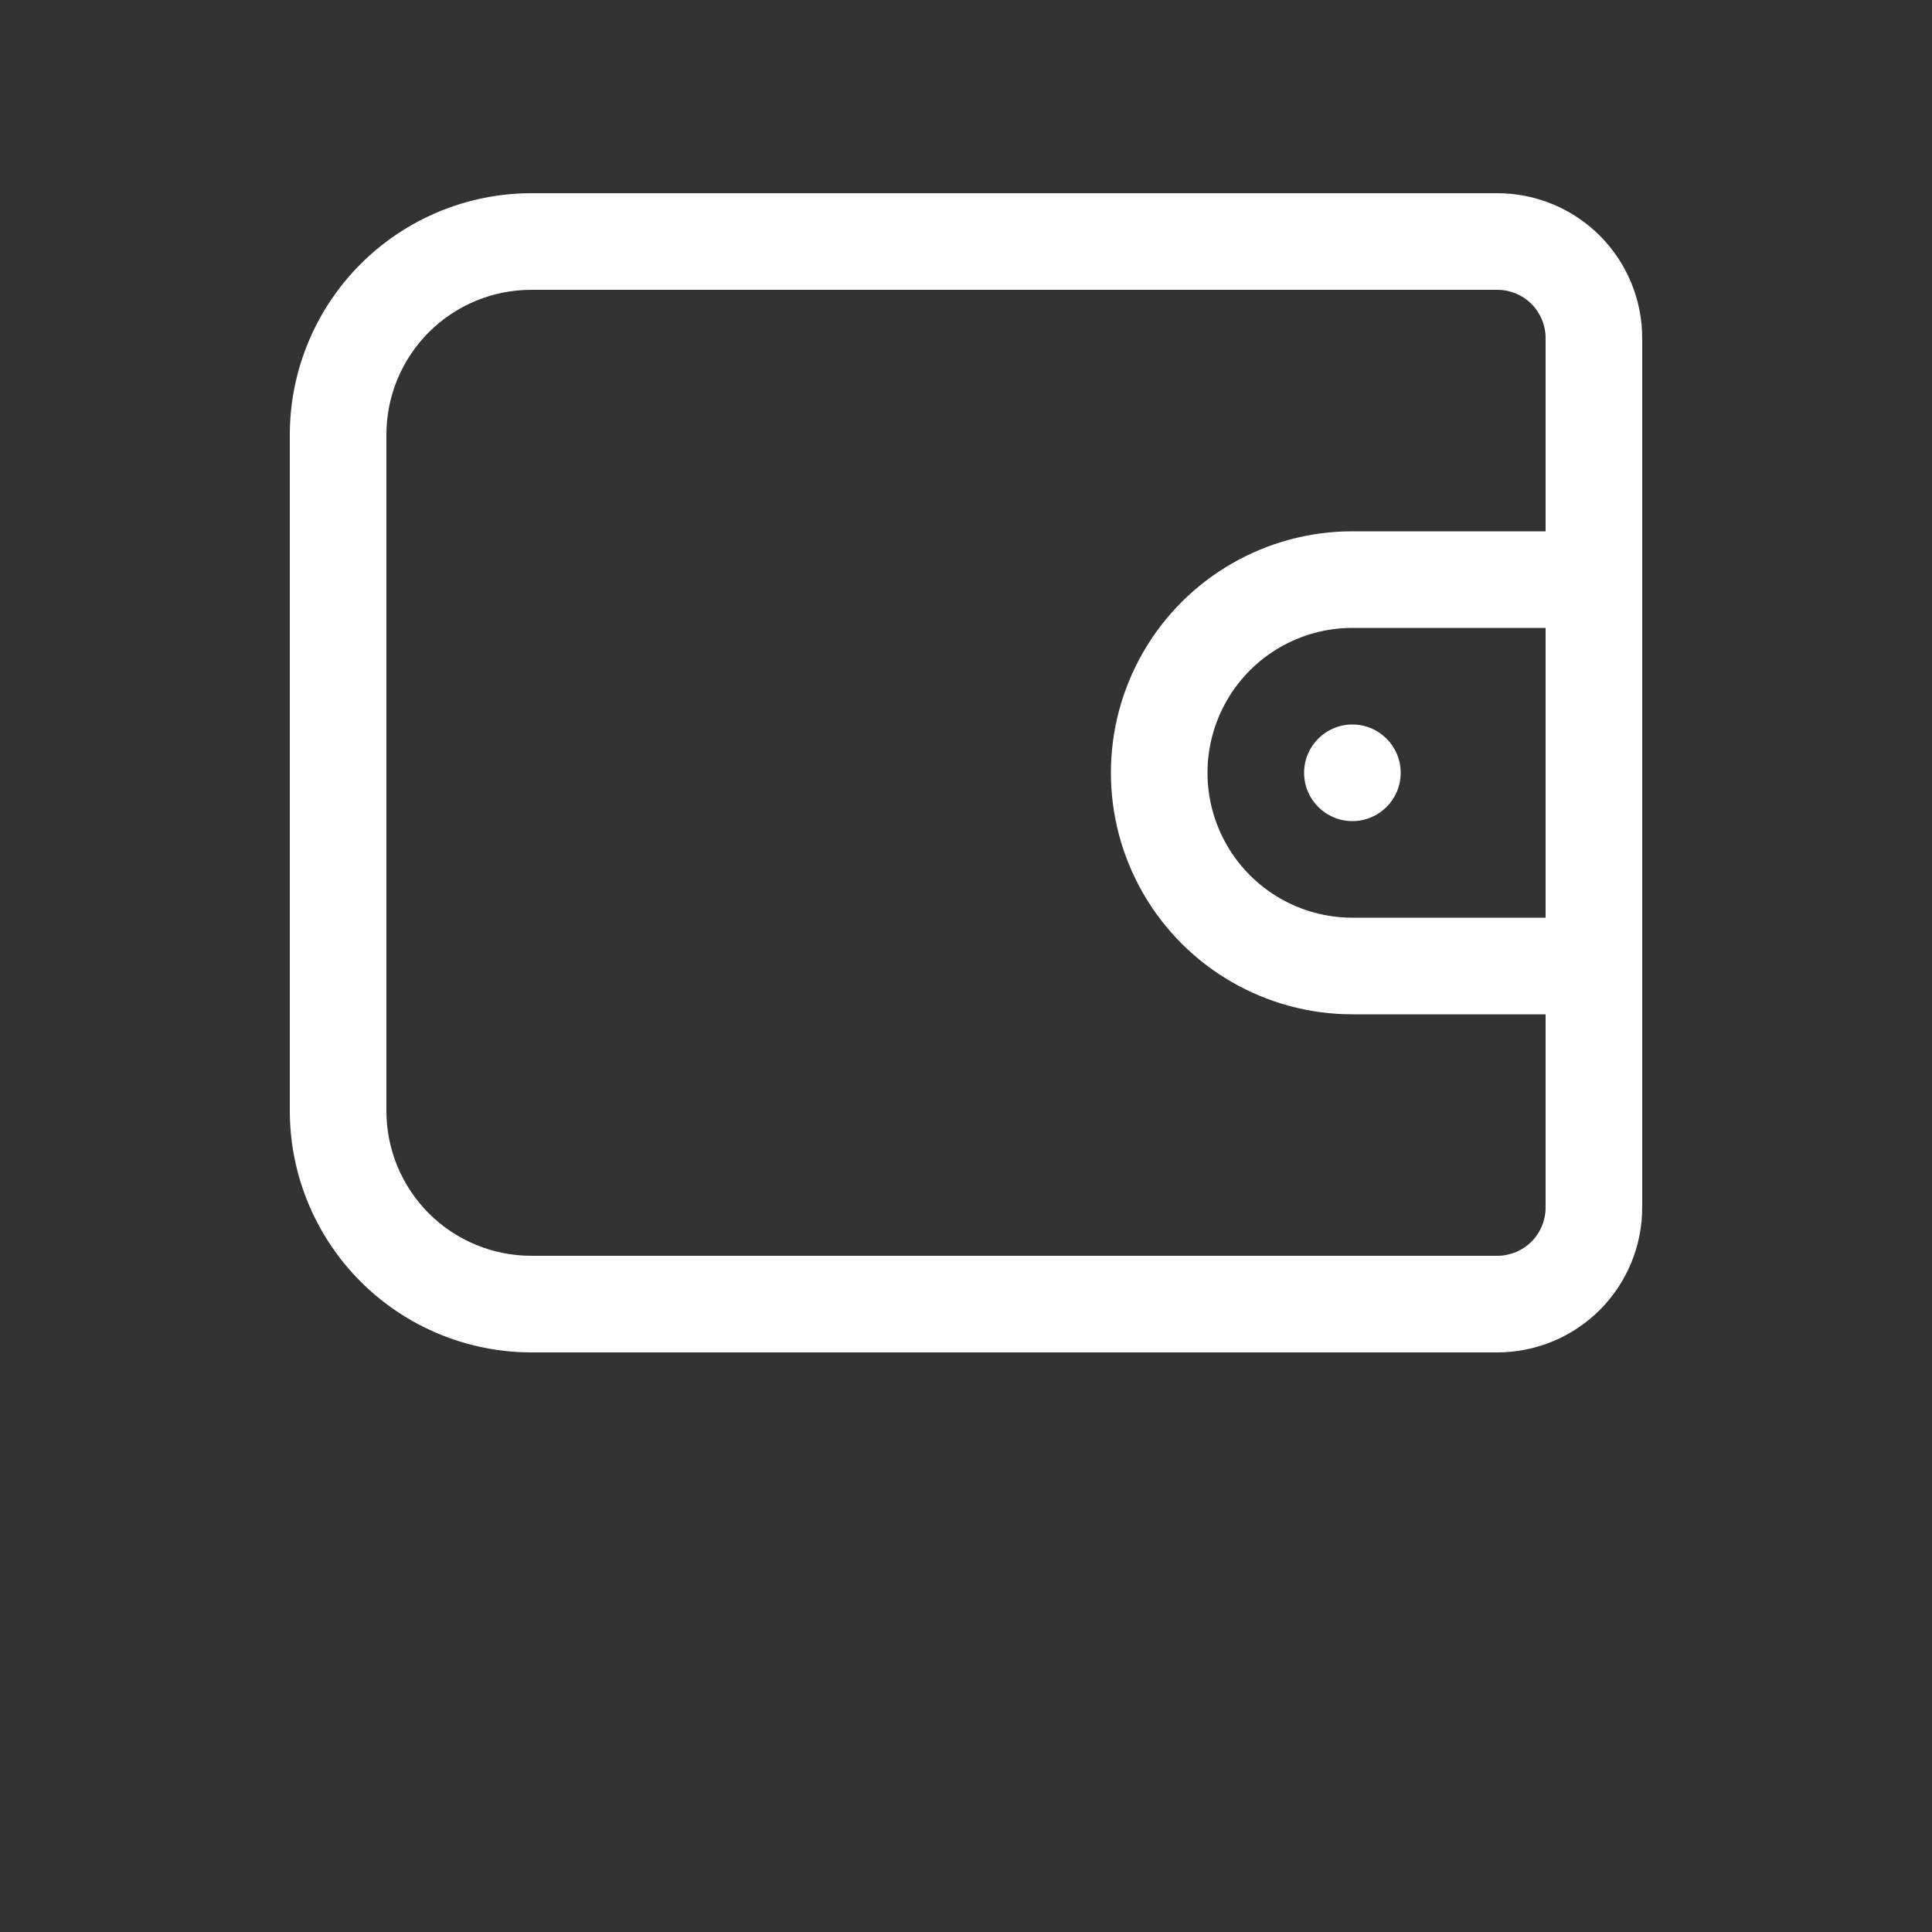 <?xml version="1.0" encoding="UTF-8"?>
<svg width="700pt" height="700pt" version="1.1" viewBox="0 0 700 700" xmlns="http://www.w3.org/2000/svg">
 <rect x="0" y="0" width="700" height="700" fill="#333333" stroke="none"/>
 <g>
  <path fill="#ffffff" d="m542.5 70h-350c-23.199 0.027-45.438 9.254-61.84 25.66-16.406 16.402-25.633 38.641-25.66 61.84v245c0.027 23.199 9.254 45.438 25.66 61.84 16.402 16.406 38.641 25.633 61.84 25.66h350c13.926 0 27.277-5.531 37.125-15.375 9.844-9.848 15.375-23.199 15.375-37.125v-315c0-13.926-5.531-27.277-15.375-37.125-9.848-9.844-23.199-15.375-37.125-15.375zm0 385h-350c-13.926 0-27.277-5.531-37.125-15.375-9.844-9.848-15.375-23.199-15.375-37.125v-245c0-13.926 5.531-27.277 15.375-37.125 9.848-9.844 23.199-15.375 37.125-15.375h350c4.641 0 9.094 1.844 12.375 5.125s5.125 7.734 5.125 12.375v70h-70c-31.262 0-60.148 16.676-75.777 43.75s-15.629 60.426 0 87.5 44.516 43.75 75.777 43.75h70v70c0 4.641-1.844 9.094-5.125 12.375s-7.734 5.125-12.375 5.125zm17.5-122.5h-70c-18.758 0-36.09-10.008-45.465-26.25-9.379-16.242-9.379-36.258 0-52.5 9.375-16.242 26.707-26.25 45.465-26.25h70z"/>
  <path fill="#ffffff" d="m507.5 280c0 9.664-7.836 17.5-17.5 17.5s-17.5-7.836-17.5-17.5 7.836-17.5 17.5-17.5 17.5 7.836 17.5 17.5"/>
 </g>
</svg>
